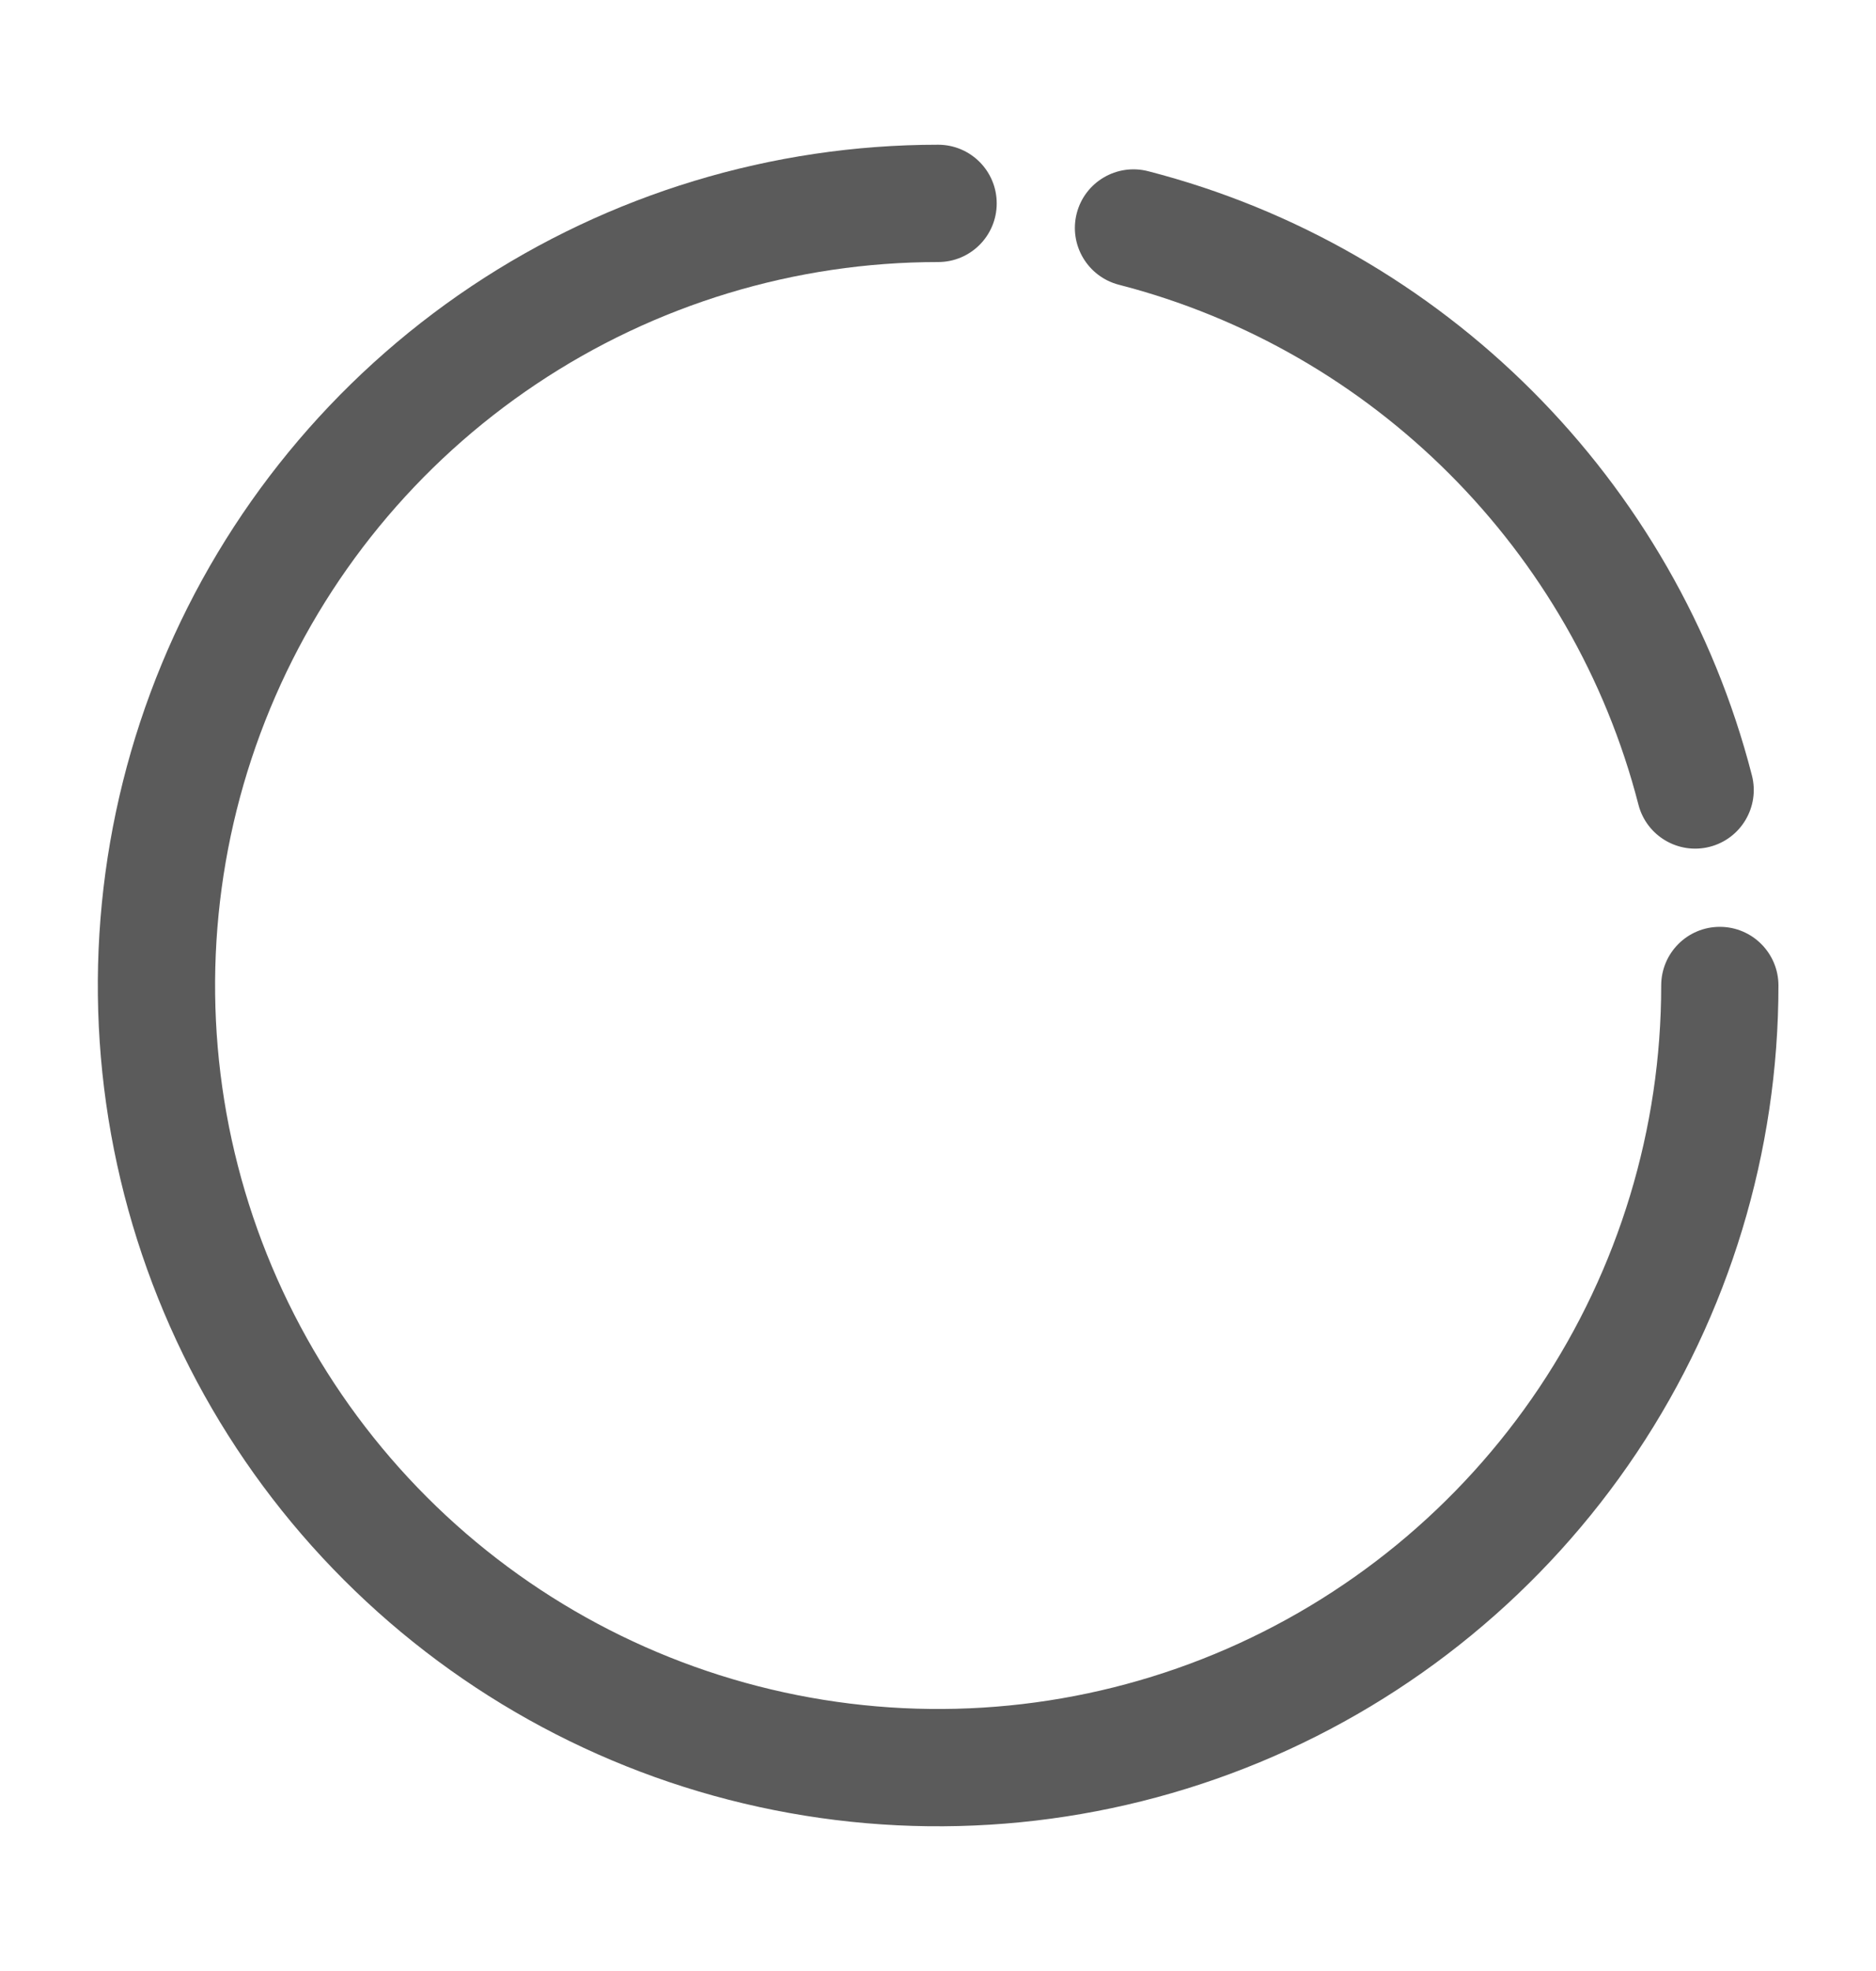 <svg width="20" height="21" viewBox="0 0 20 21" fill="none" xmlns="http://www.w3.org/2000/svg">
<path d="M13.43 18.776C11.793 19.454 9.991 19.632 8.254 19.286C6.516 18.941 4.92 18.087 3.667 16.834C2.414 15.582 1.561 13.986 1.215 12.248C0.869 10.51 1.047 8.709 1.725 7.072C2.403 5.435 3.551 4.036 5.024 3.051C6.498 2.067 8.23 1.542 10.001 1.542C10.347 1.542 10.626 1.822 10.626 2.167C10.626 2.512 10.347 2.792 10.001 2.792C8.477 2.792 6.986 3.244 5.719 4.091C4.451 4.938 3.463 6.142 2.88 7.55C2.296 8.959 2.144 10.509 2.441 12.004C2.739 13.499 3.473 14.873 4.551 15.951C5.629 17.029 7.002 17.763 8.497 18.06C9.993 18.358 11.543 18.205 12.951 17.622C14.36 17.038 15.563 16.05 16.411 14.783C17.258 13.515 17.71 12.025 17.71 10.5C17.71 10.155 17.989 9.875 18.335 9.875C18.68 9.875 18.96 10.155 18.96 10.5C18.96 12.272 18.434 14.004 17.45 15.477C16.465 16.95 15.066 18.098 13.43 18.776Z" fill="#5B5B5B"/>
<path d="M12.24 1.824C11.906 1.738 11.565 1.939 11.479 2.273C11.393 2.608 11.595 2.948 11.929 3.034C14.637 3.731 16.77 5.865 17.467 8.572C17.553 8.907 17.894 9.108 18.228 9.022C18.562 8.936 18.763 8.595 18.677 8.261C17.867 5.112 15.389 2.634 12.24 1.824Z" fill="#5B5B5B"/>
</svg>
